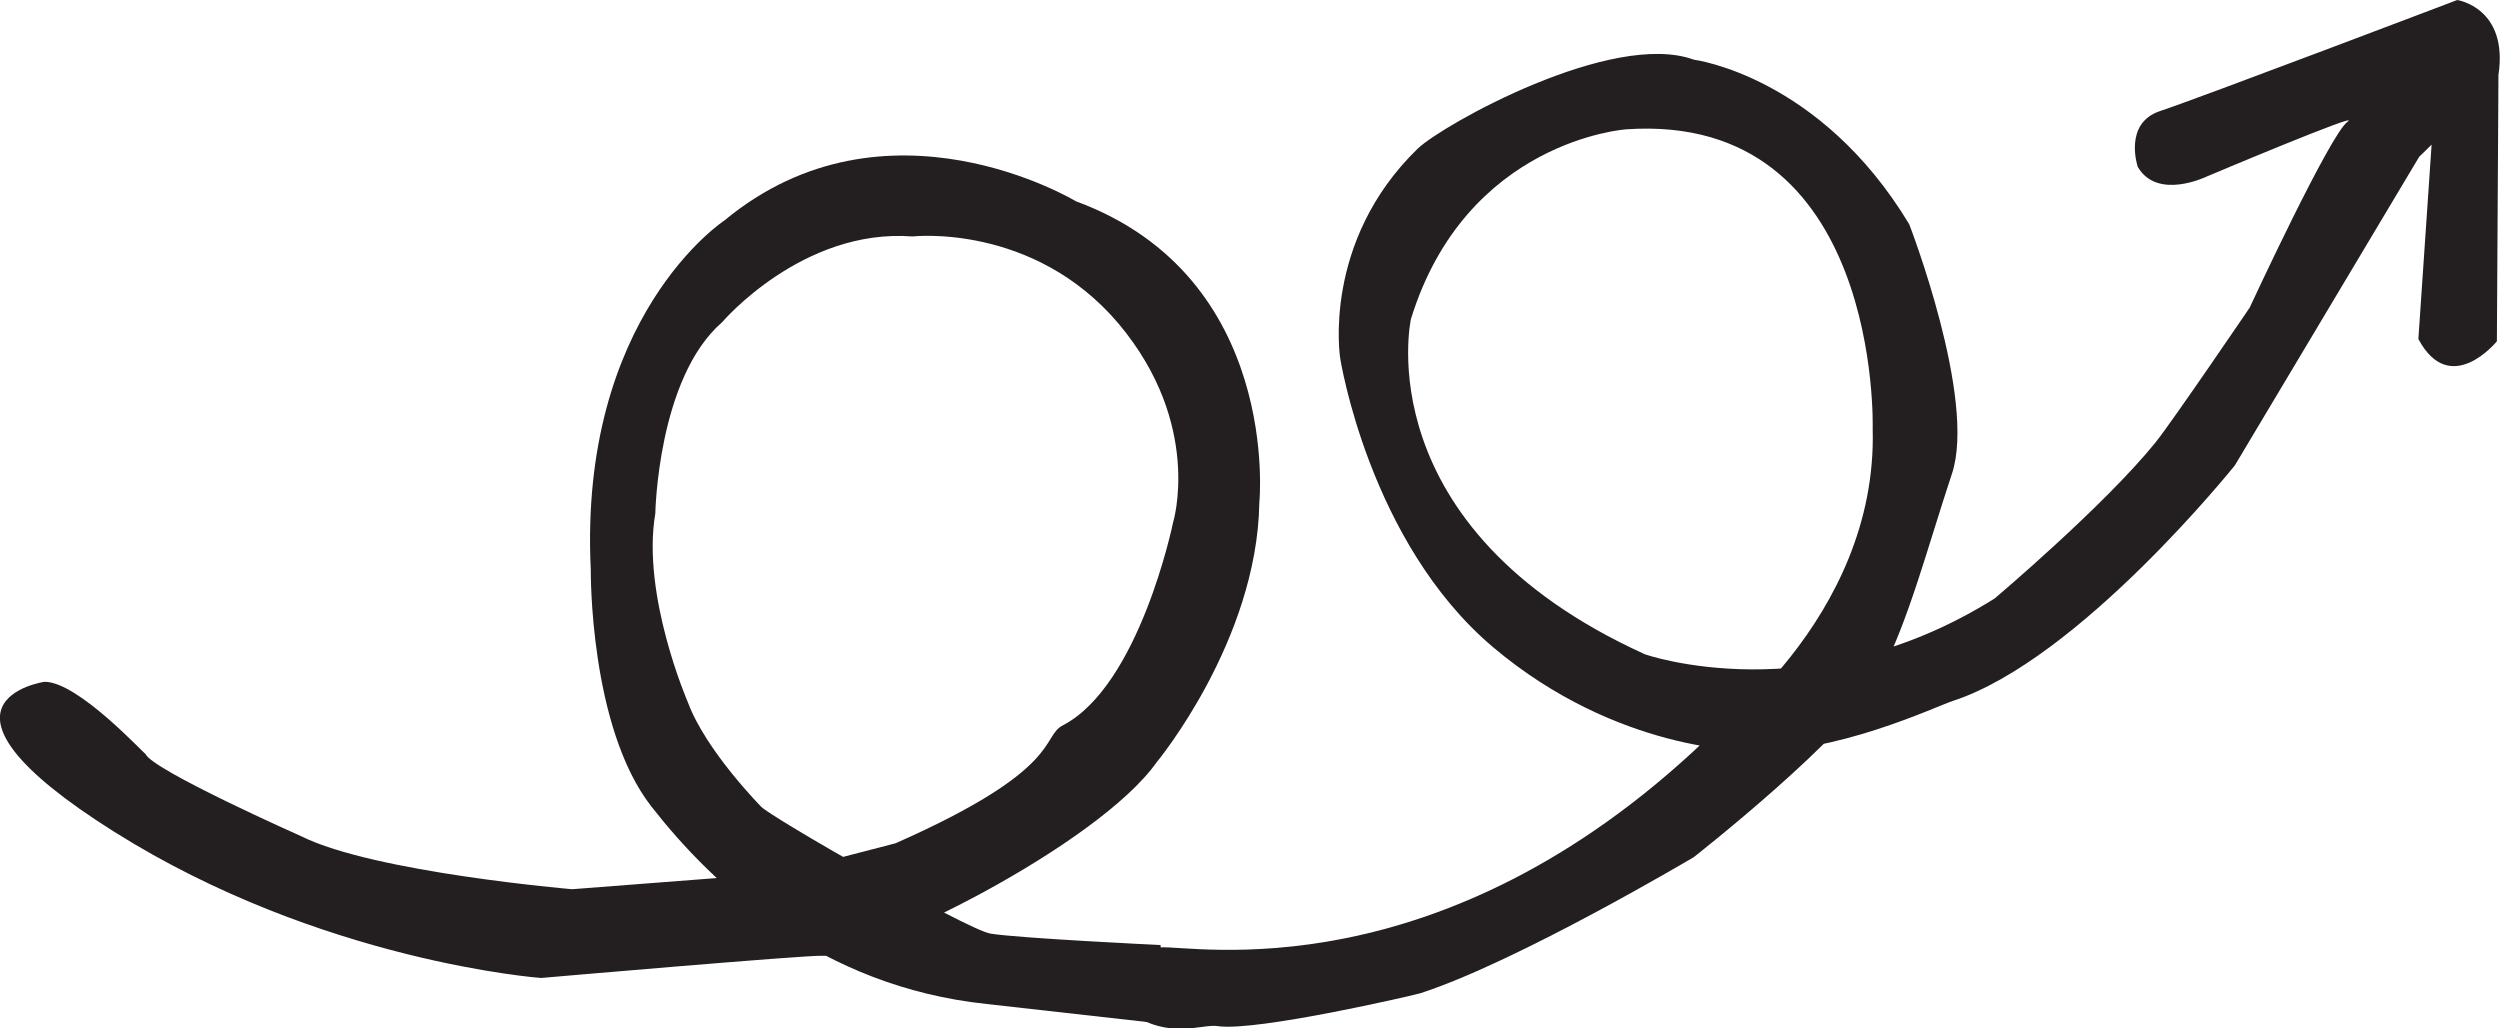 <svg width="158" height="65" viewBox="0 0 158 65" fill="none" xmlns="http://www.w3.org/2000/svg">
<g clip-path="url(#clip0)">
<path d="M2.8 43.092C2.8 43.092 -5.846 44.349 7.222 52.571C20.29 60.792 34.194 61.808 34.194 61.808C34.194 61.808 50.898 60.357 51.93 60.406C54.976 60.599 69.42 53.393 73.104 48.17C73.104 48.17 79.442 40.528 79.59 31.775C79.59 31.775 81.014 17.507 67.995 12.72C67.995 12.72 56.007 5.465 45.788 13.929C45.788 13.929 36.552 19.974 37.338 36.031C37.338 36.031 37.24 45.945 41.17 50.975C45.101 56.005 51.88 62.34 62.345 63.452L73.547 64.71L73.35 59.728C73.35 59.728 64.31 59.293 62.591 59.003C61.019 58.713 48.491 51.507 48.098 50.975C48.098 50.975 44.609 47.444 43.479 44.397C43.479 44.397 40.532 37.627 41.416 32.452C41.416 32.452 41.563 23.891 45.641 20.361C45.641 20.361 50.701 14.412 57.678 14.944C57.678 14.944 65.293 14.074 70.697 20.458C76.052 26.841 74.136 33.032 74.136 33.032C74.136 33.032 72.024 43.333 67.16 45.848C65.784 46.574 67.209 48.605 56.597 53.296L49.326 55.182L36.159 56.198C36.159 56.198 23.631 55.134 19.062 52.861C19.062 52.861 9.58 48.653 9.187 47.638C9.187 47.734 4.913 43.043 2.8 43.092Z" fill="#231F20"/>
<path d="M70.992 63.694C70.992 63.694 68.339 60.212 73.35 59.873C75.364 59.728 90.889 62.872 107.79 46.767C107.79 46.767 118.696 39.174 118.353 27.083C118.353 27.083 118.942 7.061 102.779 8.173C102.779 8.173 92.658 8.85 89.17 20.167C89.17 20.167 86.271 33.322 103.958 41.35C103.958 41.35 114.52 45.074 126.066 37.82C126.066 37.82 132.993 31.968 136.236 27.954C137.316 26.6 142.18 19.442 142.18 19.442C142.18 19.442 147.29 8.415 148.371 7.69C149.402 6.964 139.429 11.172 139.429 11.172C139.429 11.172 136.334 12.671 135.106 10.543C135.106 10.543 134.172 7.786 136.53 7.013C138.889 6.239 155.298 0 155.298 0C155.298 0 158.54 0.484 157.902 4.74L157.803 21.57C157.803 21.57 154.856 25.197 152.841 21.425L153.677 9.141L152.89 9.914L141.247 29.405C141.247 29.405 131.421 41.689 123.413 44.301C122.479 44.591 115.798 47.783 110.492 47.444C110.492 47.444 102.238 47.541 94.377 40.915C86.517 34.289 84.699 22.634 84.699 22.634C84.699 22.634 83.52 15.283 89.612 9.382C91.184 7.883 101.894 1.886 107.053 3.772C107.053 3.772 115.012 4.788 120.662 14.17C120.662 14.17 124.936 25.197 123.364 29.937C121.792 34.676 120.662 39.126 118.795 42.753C116.928 46.429 107.053 54.167 107.053 54.167C107.053 54.167 95.9 60.792 89.759 62.775C89.268 62.92 79.442 65.194 76.986 64.855C75.954 64.662 73.743 65.871 70.992 63.694Z" fill="#231F20"/>
</g>
<defs>
<clipPath id="clip0">
<rect width="158" height="65" fill="white"/>
</clipPath>
</defs>
</svg>
